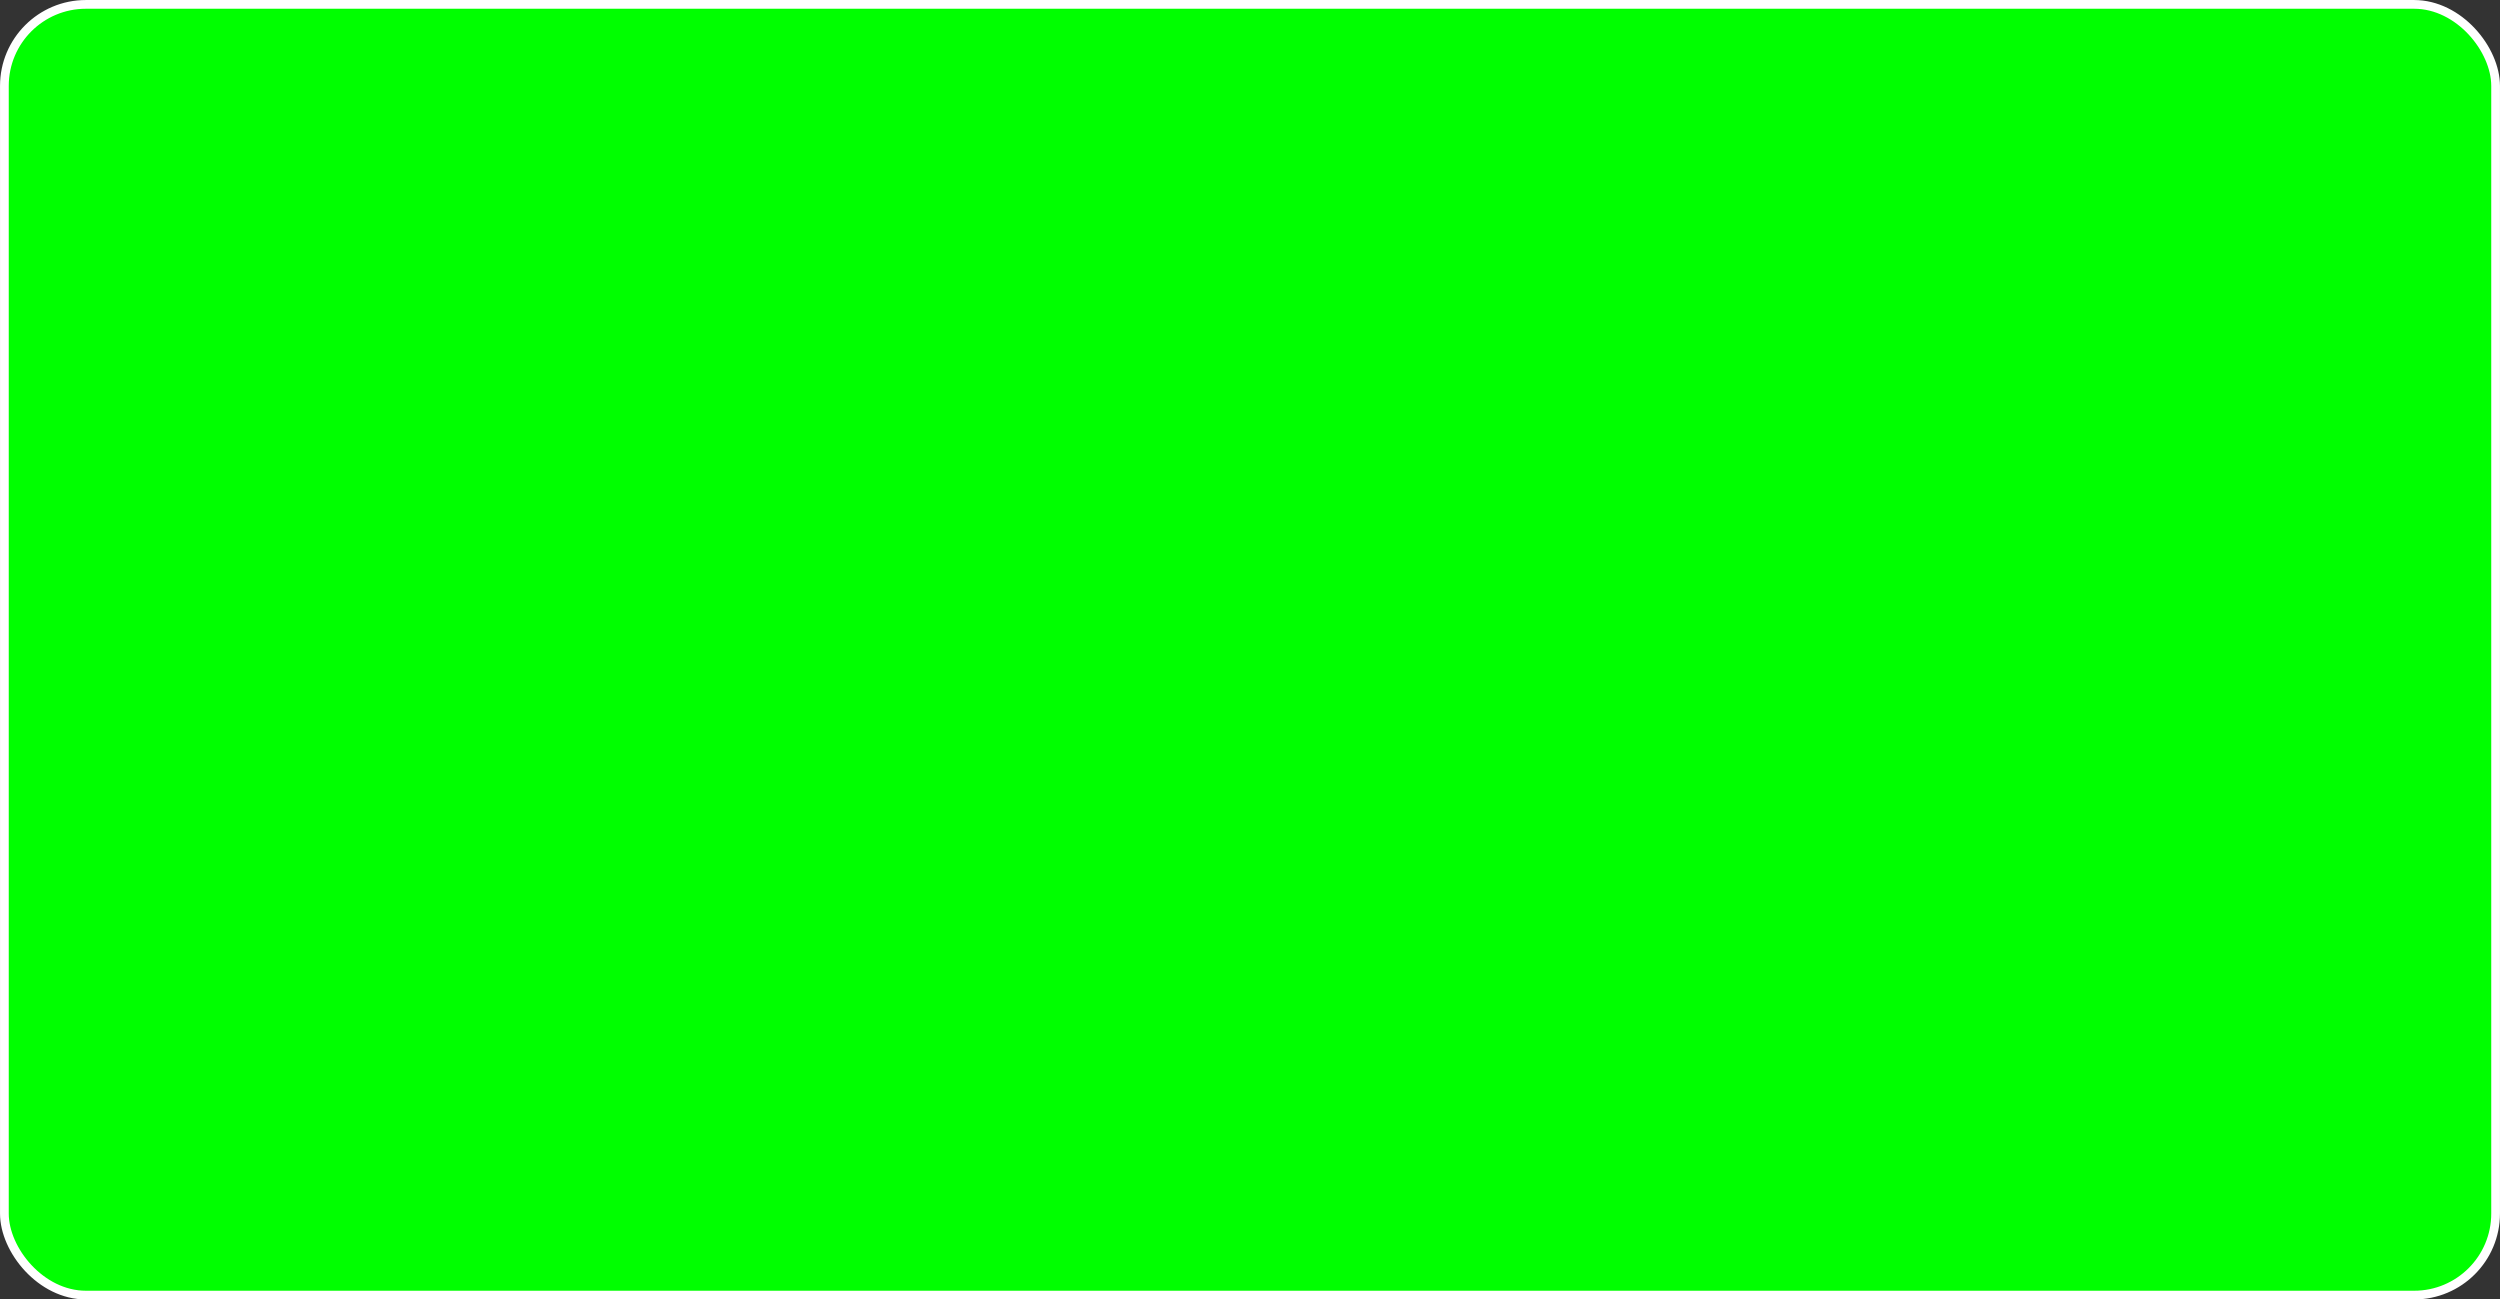 <?xml version="1.0" encoding="UTF-8" standalone="no"?>
<svg
   xmlns:dc="http://purl.org/dc/elements/1.1/"
   xmlns:cc="http://creativecommons.org/ns#"
   xmlns:rdf="http://www.w3.org/1999/02/22-rdf-syntax-ns#"
   xmlns:svg="http://www.w3.org/2000/svg"
   xmlns="http://www.w3.org/2000/svg"
   id="svg8"
   version="1.1"
   viewBox="0 0 58.117 30.208"
   height="30.208mm"
   width="58.117mm">
  <rect x="0" y="0" width="58.117" height="30.208" fill="#333333" stroke="none"/>
  <defs
     id="defs2" />
  <g
     style="display:inline"
     transform="translate(-0.14,-267.105)"
     id="board">
    <rect
       ry="1.895"
       y="267.207"
       x="0.242"
       height="30.005"
       width="57.913"
       id="rect4540"
       style="opacity:1;fill:#00ff00;fill-opacity:1;stroke:none;stroke-width:0.965;stroke-linecap:butt;stroke-linejoin:round;stroke-miterlimit:4;stroke-dasharray:none;stroke-opacity:1;paint-order:markers fill stroke" />
  </g>
  <g
     transform="translate(-0.14,-0.105)"
     style="display:inline"
     id="silkscreen">
    <rect
       ry="1.895"
       y="0.207"
       x="0.242"
       height="30.005"
       width="57.913"
       id="rect4540-6"
       style="display:inline;opacity:1;fill:none;fill-opacity:1;stroke:#ffffff;stroke-width:0.203;stroke-linecap:butt;stroke-linejoin:round;stroke-miterlimit:4;stroke-dasharray:none;stroke-opacity:1;paint-order:markers fill stroke" />
  </g>
</svg>
